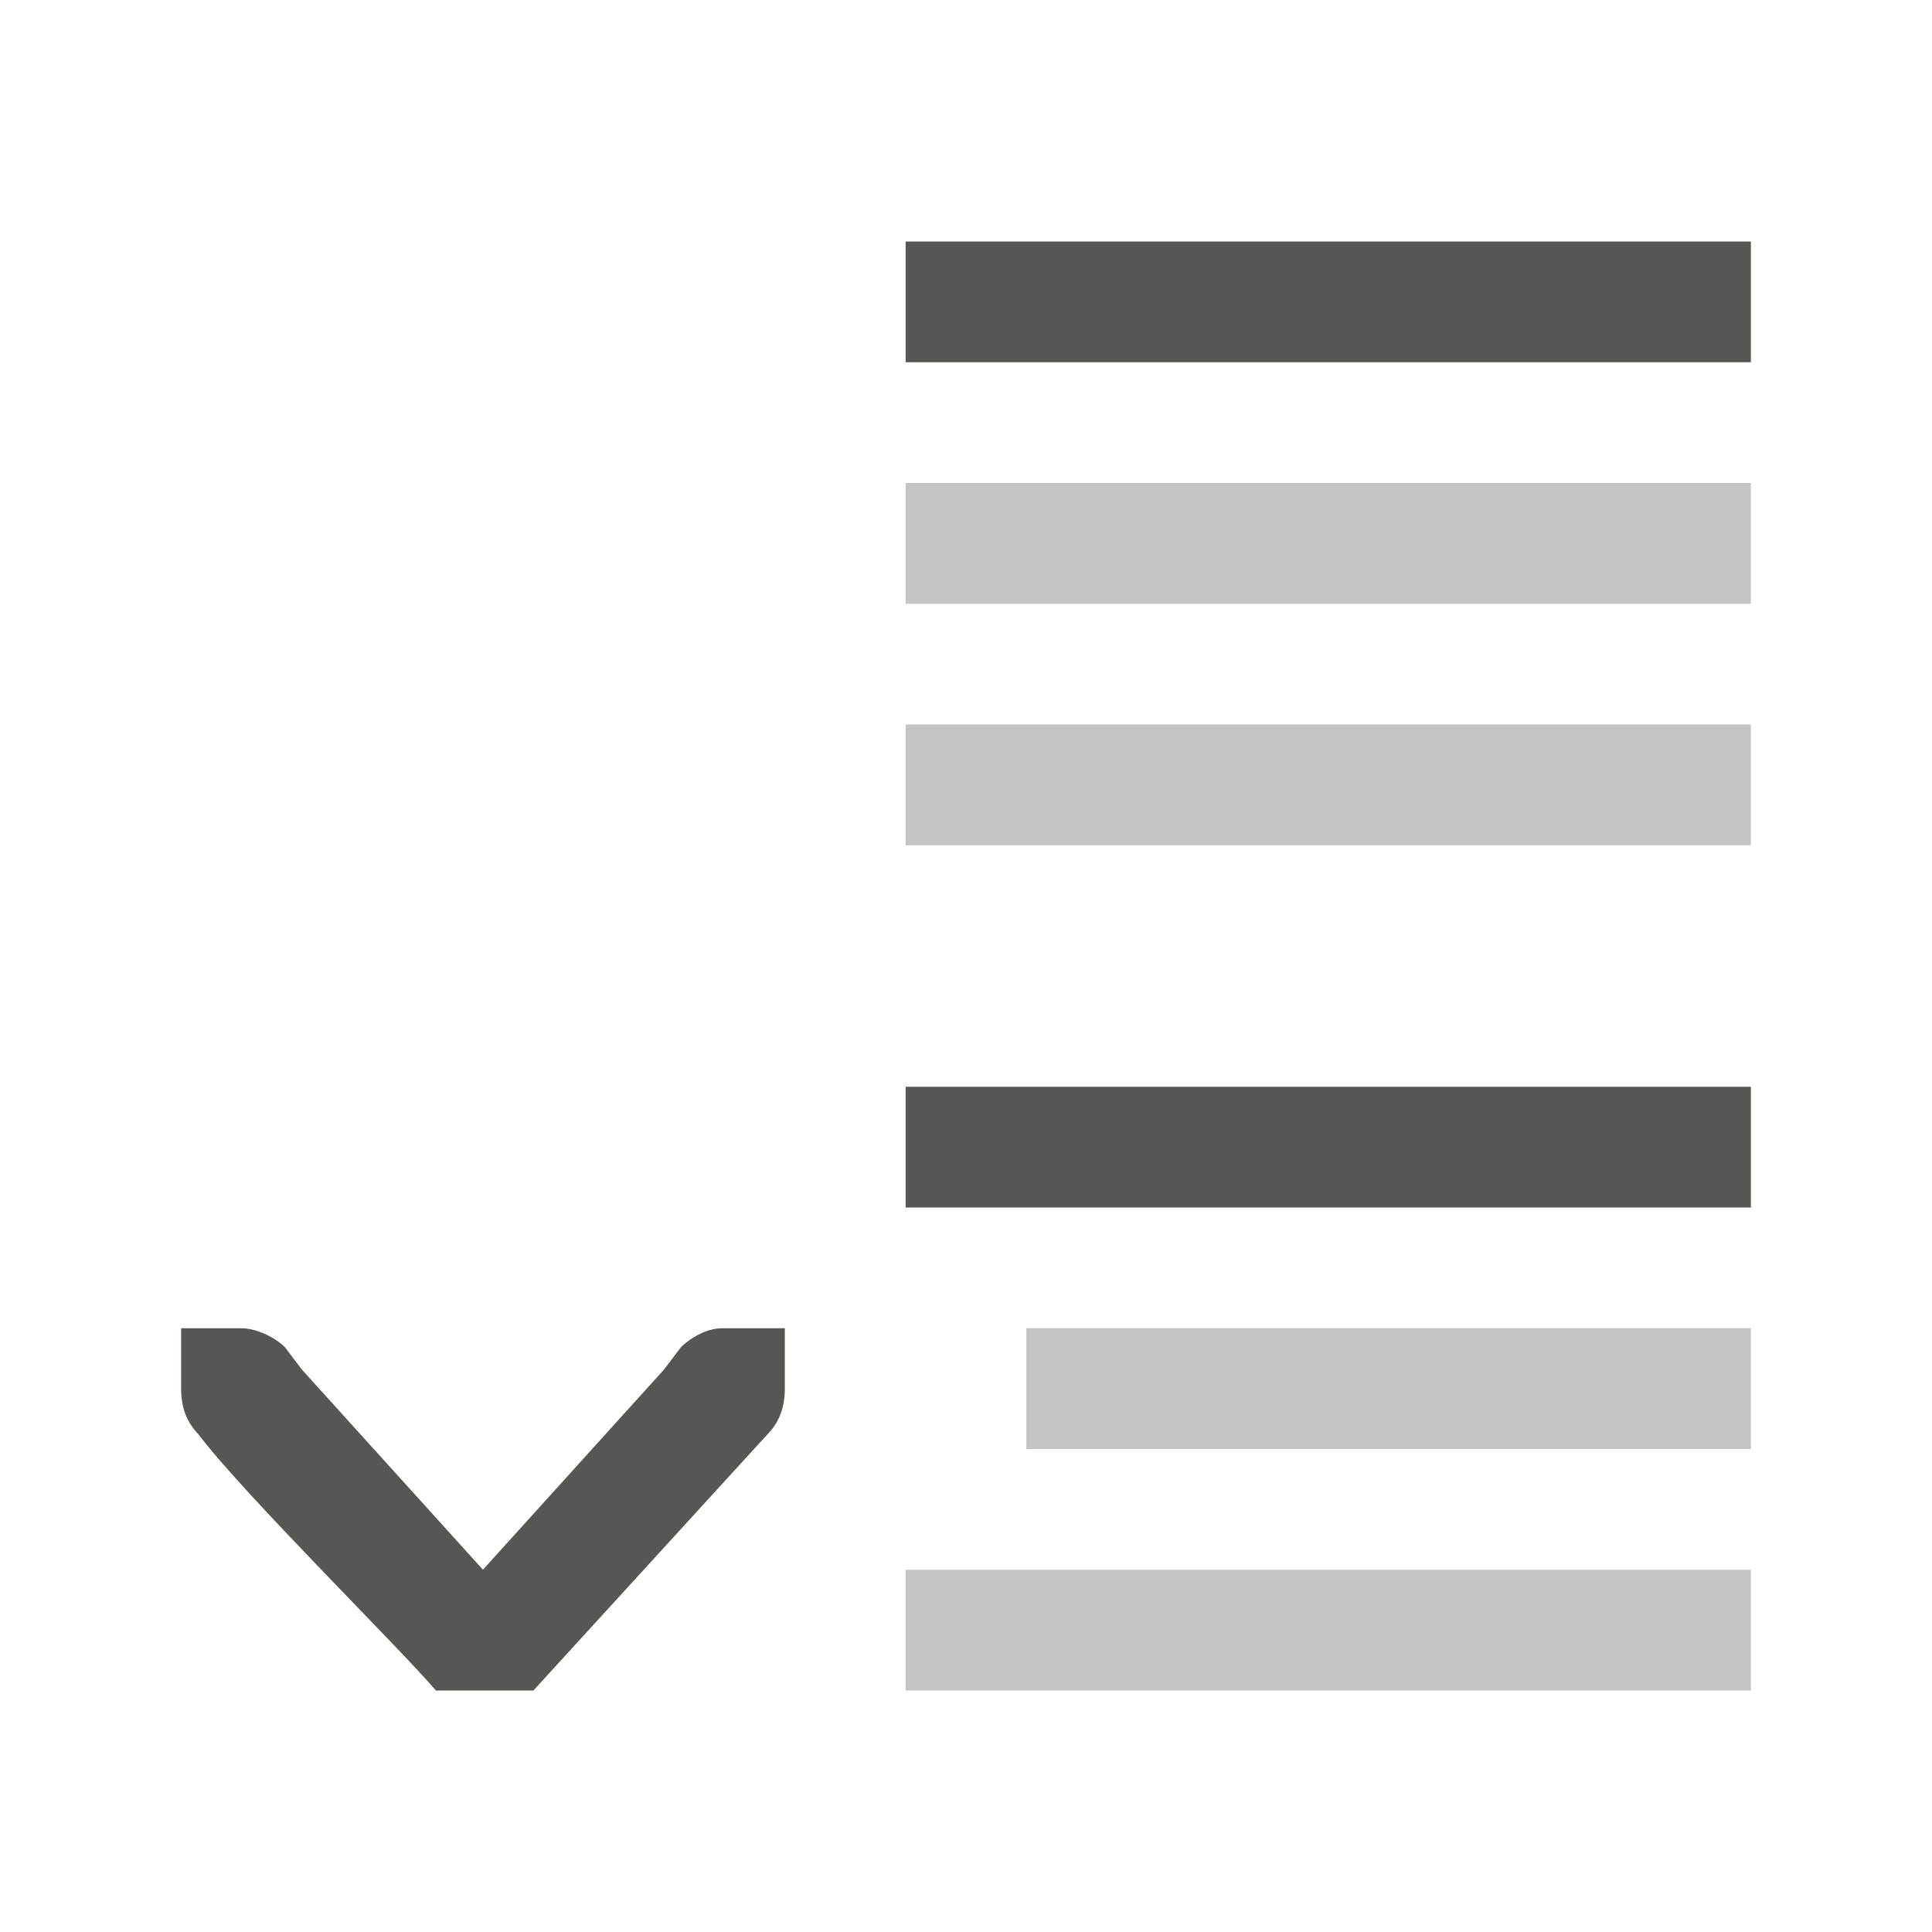 <svg height="32" viewBox="0 0 32 32" width="32" xmlns="http://www.w3.org/2000/svg"><g fill="#555753" transform="translate(7)"><path d="m15 4v2h14v-2zm0 14v2h14v-2zm-12 4v.412.588c0 .309.09.552.281.75.77 1.016 3.321 3.525 3.939 4.25h1.615l3.883-4.25c.191-.198.281-.441.281-.75v-.588-.412h-1c-.257-.012-.528.13-.719.312l-.281.371-3 3.316-3-3.316-.281-.371c-.19-.183-.495-.312-.719-.312z" transform="translate(-7)"/><path d="m8 8v2h14v-2zm0 4v2h14v-2zm2 10v2h12v-2zm-2 4v2h14v-2z" opacity=".35"/></g></svg>